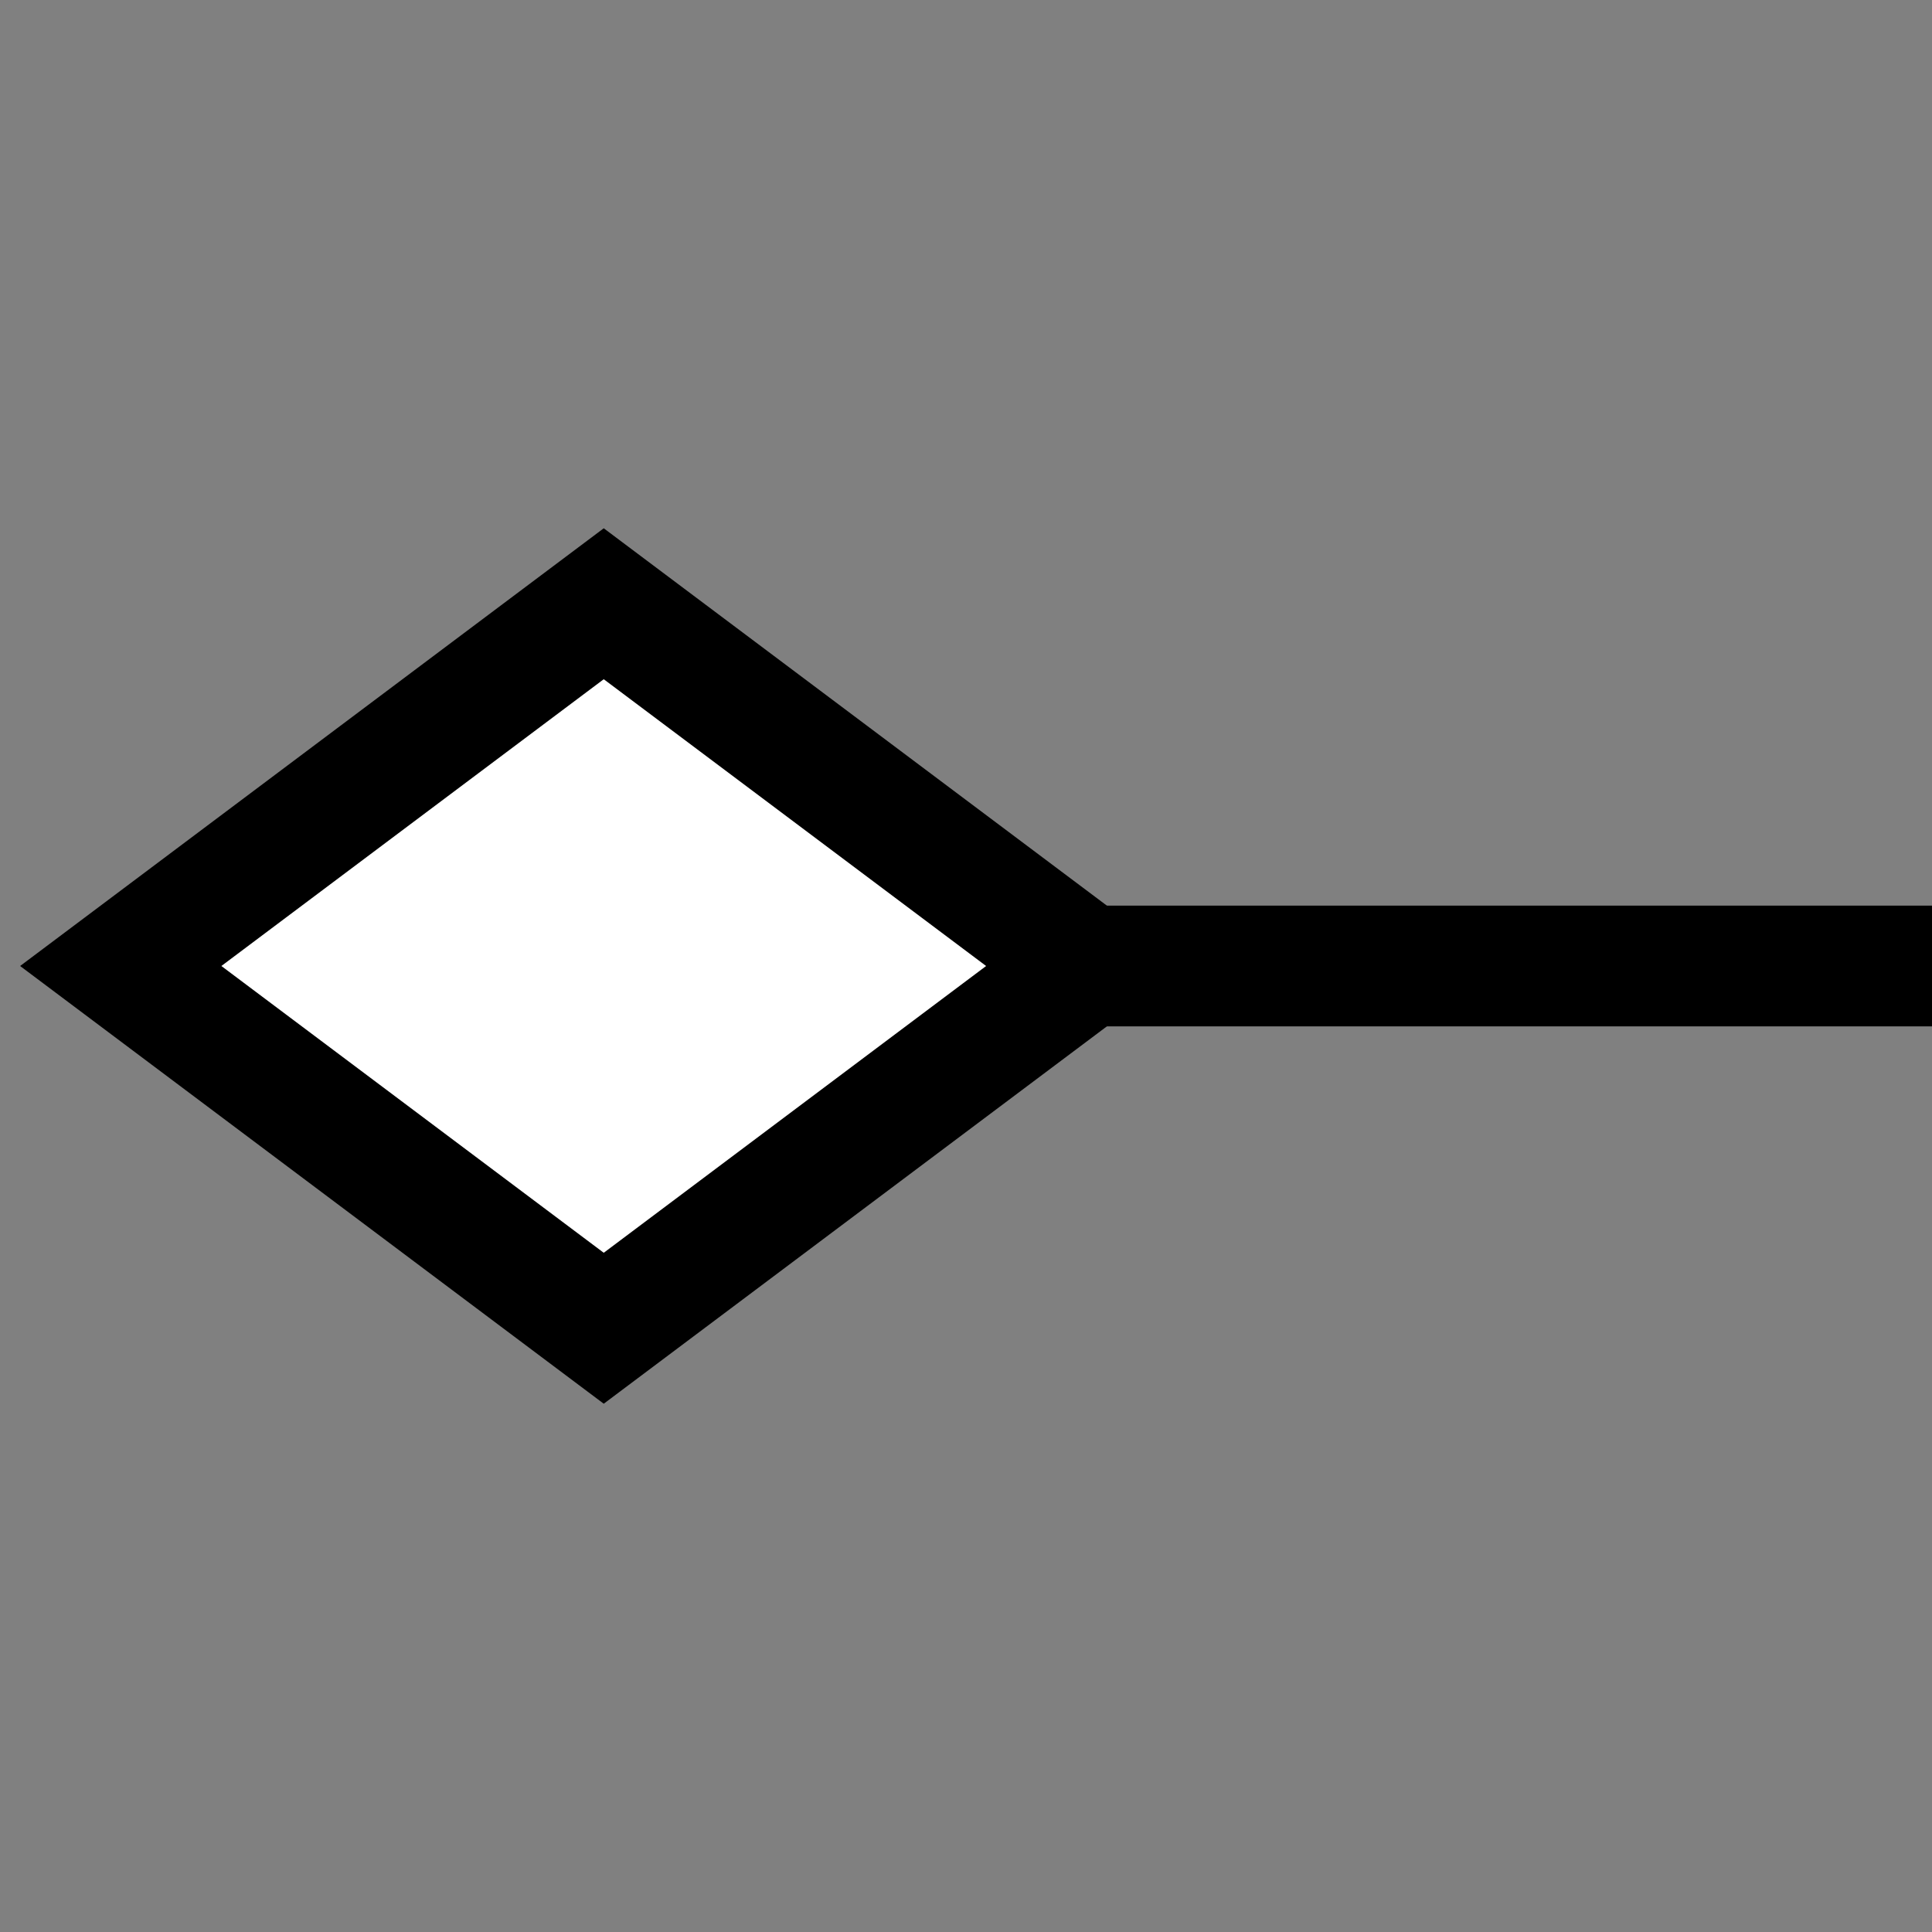 <svg xmlns="http://www.w3.org/2000/svg" version="1.1" width="16" height="16">
    <rect width="100%" height="100%" fill="#808080" stroke="none"/>
    <line x1="9" y1="8" x2="16" y2="8" stroke="#000000" stroke-width="1"></line>
    <polygon points="1,8 5,5 9,8 5,11" stroke="#000000" stroke-width="1" fill="#FFFFFF"></polygon>
</svg>